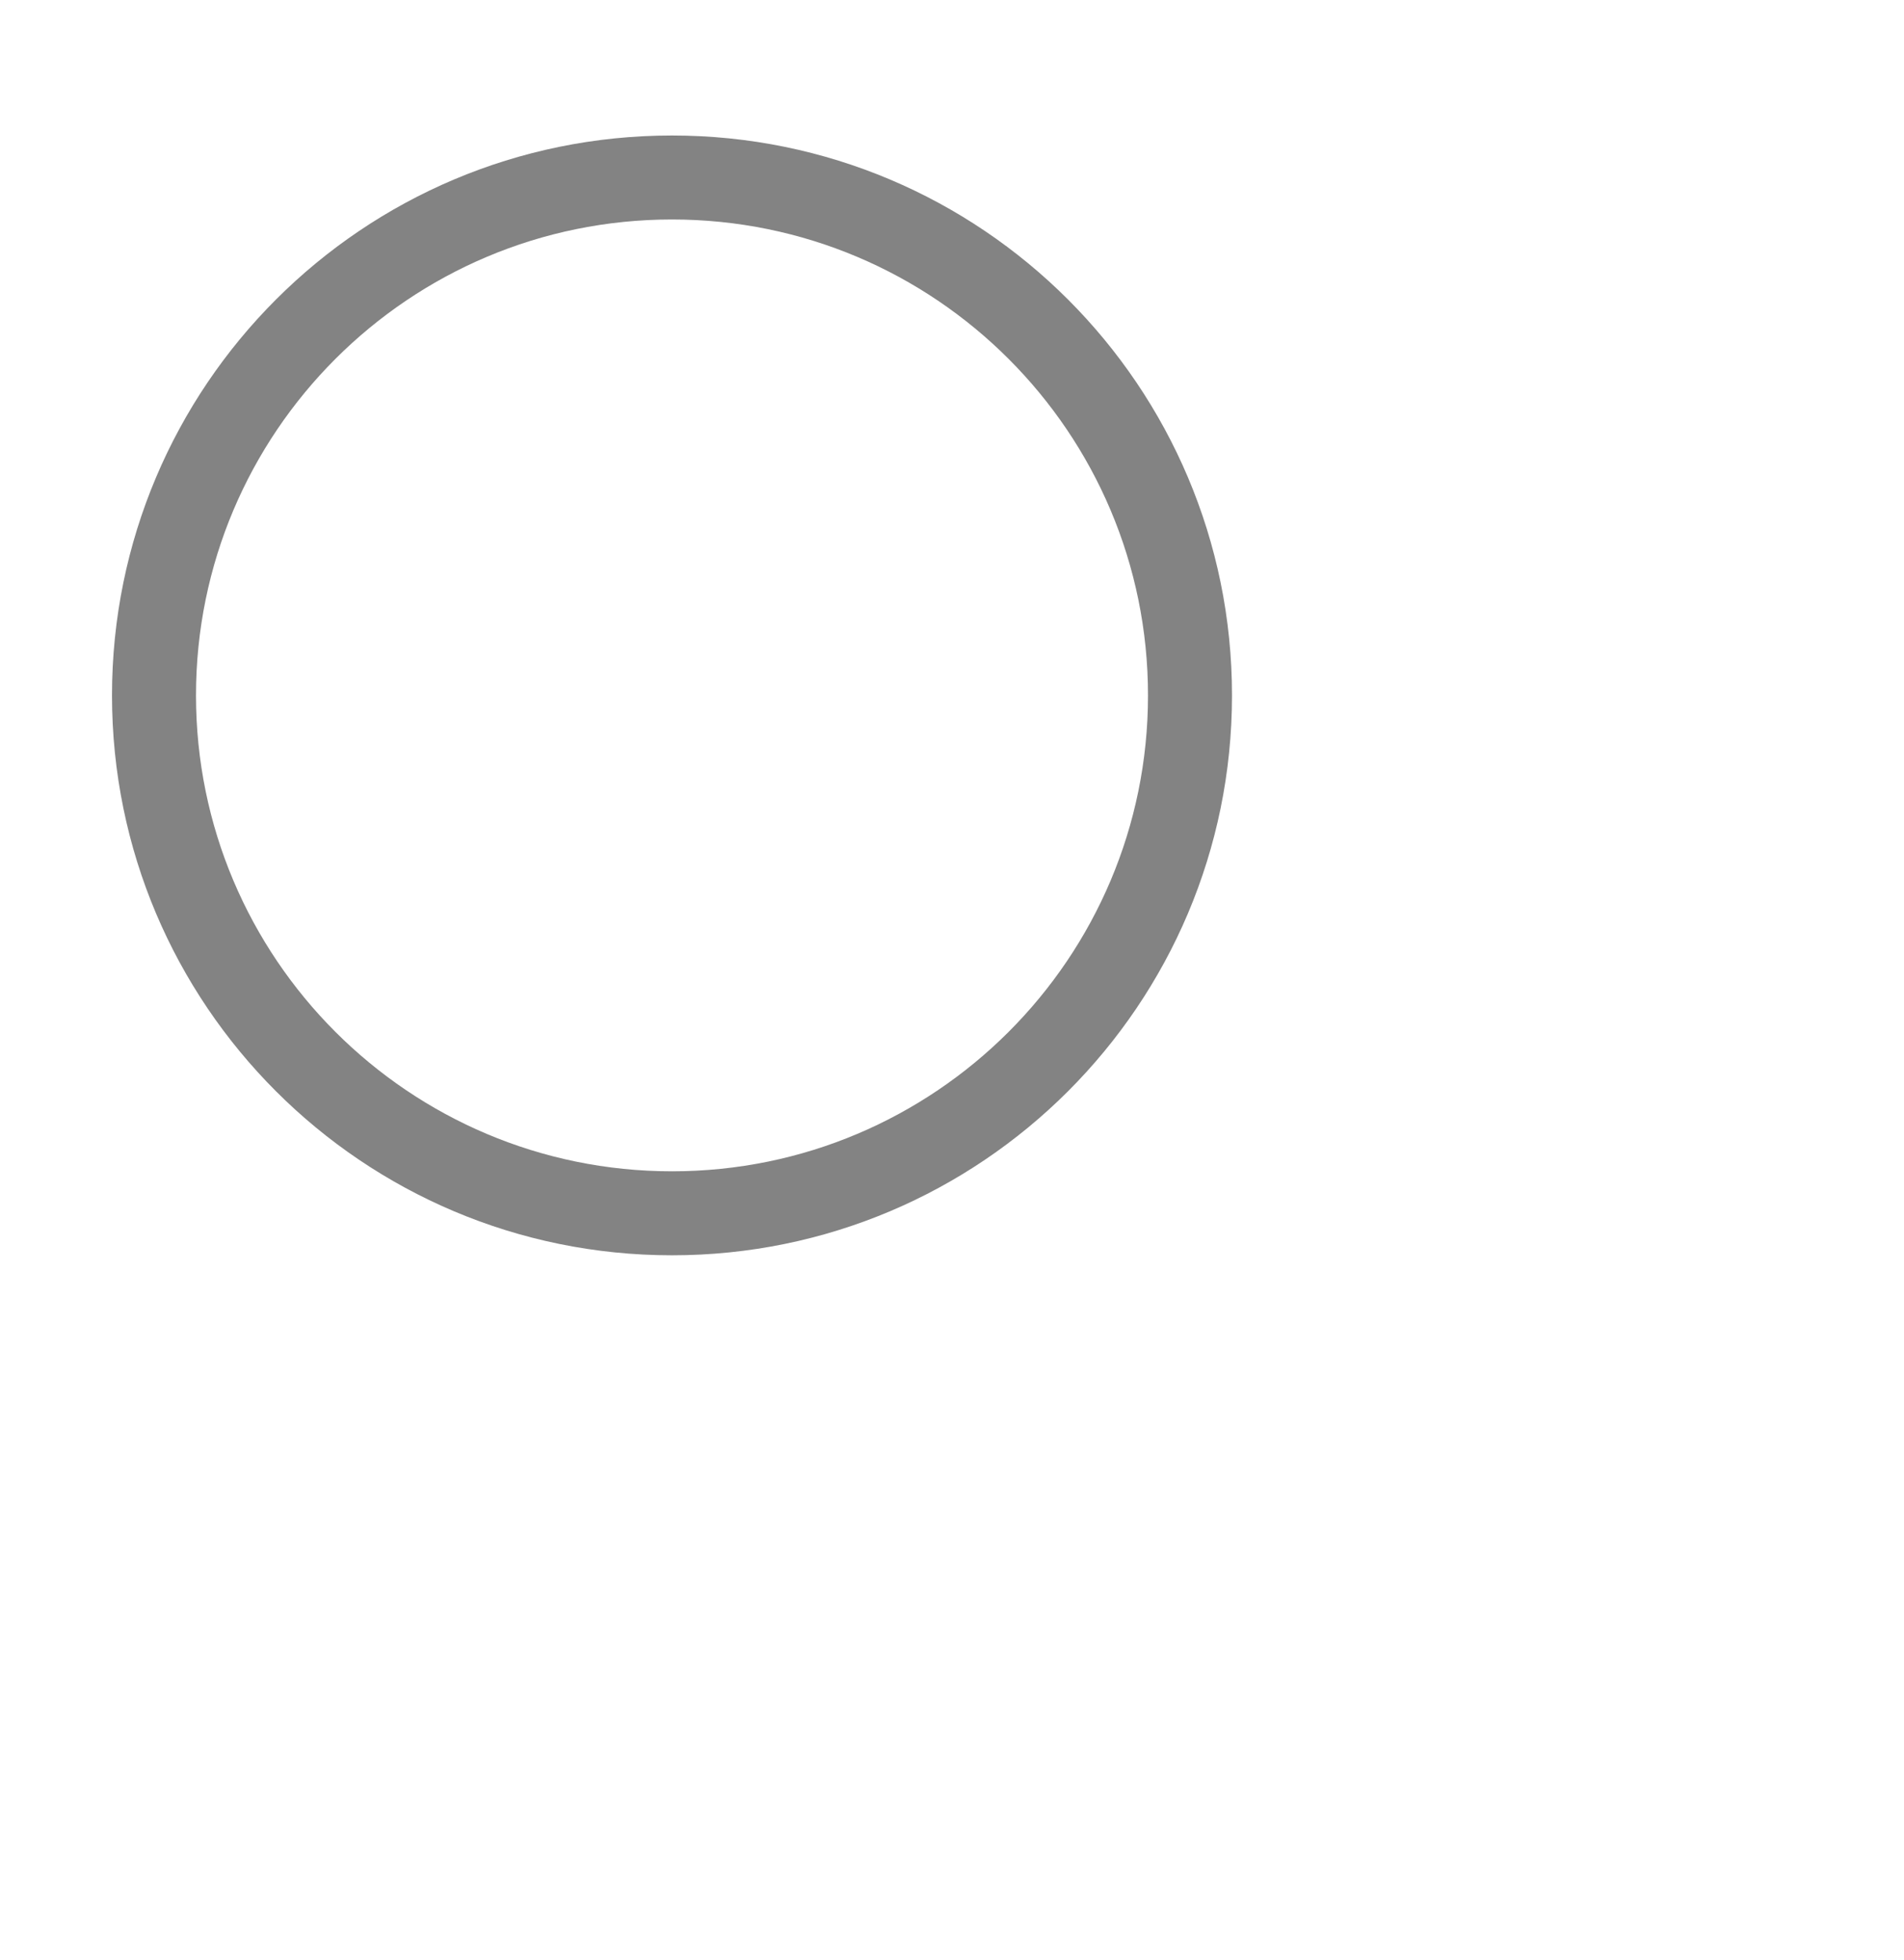 <svg fill="none" viewBox="0 0 34 35" xmlns="http://www.w3.org/2000/svg">
    <path clip-rule="evenodd" d="m12 3.92c-4.694 0-8.5 3.806-8.5 8.5 0 4.694 3.806 8.5 8.5 8.5 4.694 0 8.5-3.805 8.5-8.5 0-4.694-3.806-8.5-8.5-8.5zm-10 8.5c0-5.523 4.477-10 10-10 5.523 0 10 4.477 10 10 0 5.523-4.477 10-10 10-5.523 0-10-4.477-10-10z" fill="#838383" fill-rule="evenodd">
    </path>
</svg>
